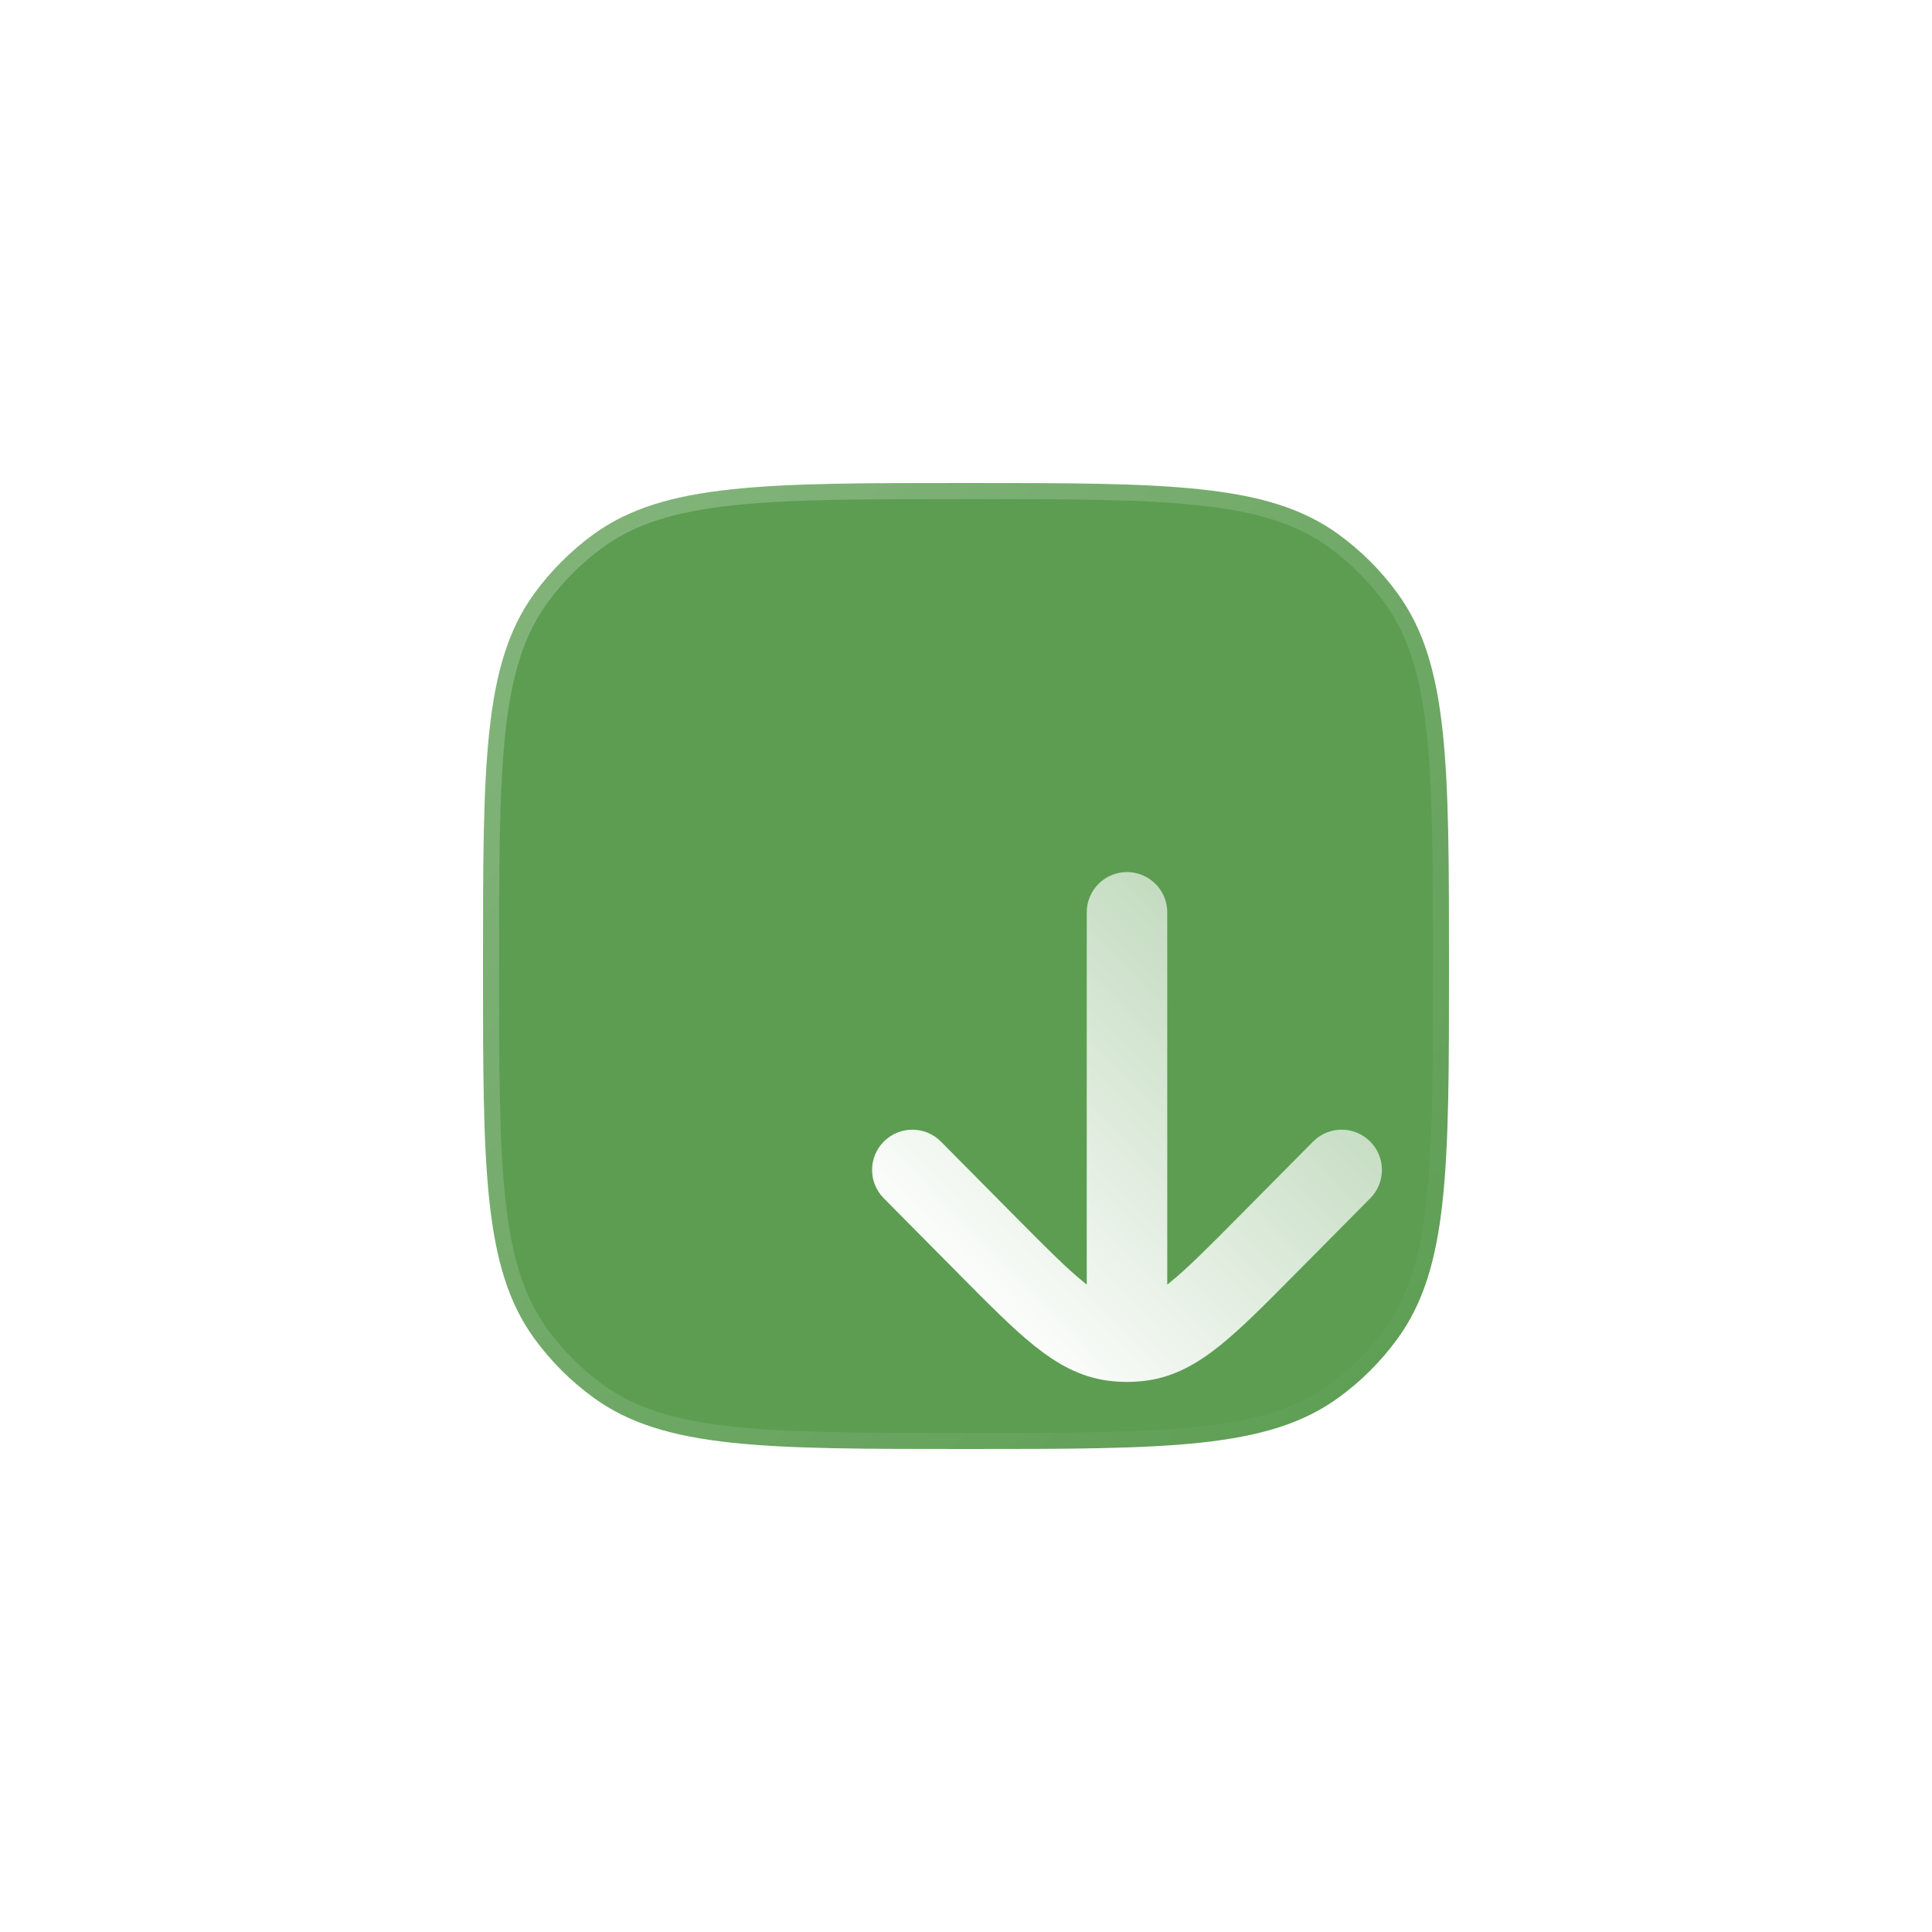 <svg width="60" height="60" viewBox="0 0 60 60" fill="none" xmlns="http://www.w3.org/2000/svg">
<circle opacity="0.2" cx="30" cy="30" r="30" fill="white"/>
<g clip-path="url(#clip0_86_63)">
<g filter="url(#filter0_b_86_63)">
<path fill-rule="evenodd" clip-rule="evenodd" d="M16.591 18.435C15 20.626 15 23.75 15 30C15 36.25 15 39.374 16.591 41.565C17.105 42.272 17.728 42.895 18.435 43.408C20.626 45 23.75 45 30 45C36.25 45 39.374 45 41.565 43.408C42.272 42.895 42.895 42.272 43.408 41.565C45 39.374 45 36.25 45 30C45 23.75 45 20.626 43.408 18.435C42.895 17.728 42.272 17.105 41.565 16.591C39.374 15 36.25 15 30 15C23.75 15 20.626 15 18.435 16.591C17.728 17.105 17.105 17.728 16.591 18.435Z" fill="#5C9D52"/>
<path fill-rule="evenodd" clip-rule="evenodd" d="M16.591 18.435C15 20.626 15 23.75 15 30C15 36.25 15 39.374 16.591 41.565C17.105 42.272 17.728 42.895 18.435 43.408C20.626 45 23.75 45 30 45C36.25 45 39.374 45 41.565 43.408C42.272 42.895 42.895 42.272 43.408 41.565C45 39.374 45 36.25 45 30C45 23.75 45 20.626 43.408 18.435C42.895 17.728 42.272 17.105 41.565 16.591C39.374 15 36.25 15 30 15C23.75 15 20.626 15 18.435 16.591C17.728 17.105 17.105 17.728 16.591 18.435Z" stroke="url(#paint0_linear_86_63)" stroke-linecap="round"/>
</g>
<g filter="url(#filter1_d_86_63)">
<path fill-rule="evenodd" clip-rule="evenodd" d="M31.25 23.333C31.25 22.643 30.691 22.083 30 22.083C29.31 22.083 28.75 22.643 28.75 23.333V34.894C28.727 34.875 28.702 34.856 28.678 34.836C28.14 34.404 27.501 33.762 26.551 32.804L24.221 30.453C23.735 29.963 22.944 29.96 22.454 30.446C21.963 30.931 21.96 31.723 22.446 32.213L24.826 34.615C25.712 35.509 26.451 36.254 27.112 36.786C27.806 37.343 28.536 37.767 29.424 37.88C29.616 37.904 29.808 37.917 30 37.917C30.192 37.917 30.385 37.904 30.576 37.88C31.465 37.767 32.194 37.343 32.888 36.786C33.55 36.254 34.288 35.509 35.174 34.615L37.555 32.213C38.041 31.723 38.037 30.931 37.547 30.446C37.056 29.96 36.265 29.963 35.779 30.453L33.449 32.804C32.5 33.762 31.86 34.404 31.323 34.836C31.298 34.856 31.274 34.875 31.25 34.894V23.333Z" fill="url(#paint1_linear_86_63)"/>
</g>
</g>
<defs>
<filter id="filter0_b_86_63" x="-9.5" y="-9.5" width="79" height="79" filterUnits="userSpaceOnUse" color-interpolation-filters="sRGB">
<feFlood flood-opacity="0" result="BackgroundImageFix"/>
<feGaussianBlur in="BackgroundImageFix" stdDeviation="12"/>
<feComposite in2="SourceAlpha" operator="in" result="effect1_backgroundBlur_86_63"/>
<feBlend mode="normal" in="SourceGraphic" in2="effect1_backgroundBlur_86_63" result="shape"/>
</filter>
<filter id="filter1_d_86_63" x="19.084" y="19.083" width="31.834" height="31.833" filterUnits="userSpaceOnUse" color-interpolation-filters="sRGB">
<feFlood flood-opacity="0" result="BackgroundImageFix"/>
<feColorMatrix in="SourceAlpha" type="matrix" values="0 0 0 0 0 0 0 0 0 0 0 0 0 0 0 0 0 0 127 0" result="hardAlpha"/>
<feOffset dx="5" dy="5"/>
<feGaussianBlur stdDeviation="4"/>
<feColorMatrix type="matrix" values="0 0 0 0 0.361 0 0 0 0 0.616 0 0 0 0 0.322 0 0 0 0.5 0"/>
<feBlend mode="normal" in2="BackgroundImageFix" result="effect1_dropShadow_86_63"/>
<feBlend mode="normal" in="SourceGraphic" in2="effect1_dropShadow_86_63" result="shape"/>
</filter>
<linearGradient id="paint0_linear_86_63" x1="15" y1="15" x2="45.015" y2="44.985" gradientUnits="userSpaceOnUse">
<stop stop-color="white" stop-opacity="0.25"/>
<stop offset="1" stop-color="white" stop-opacity="0"/>
</linearGradient>
<linearGradient id="paint1_linear_86_63" x1="30.134" y1="41.29" x2="51.986" y2="19.869" gradientUnits="userSpaceOnUse">
<stop stop-color="white"/>
<stop offset="1" stop-color="white" stop-opacity="0.2"/>
</linearGradient>
<clipPath id="clip0_86_63">
<rect width="40" height="40" fill="white" transform="translate(10 10)"/>
</clipPath>
</defs>
</svg>
